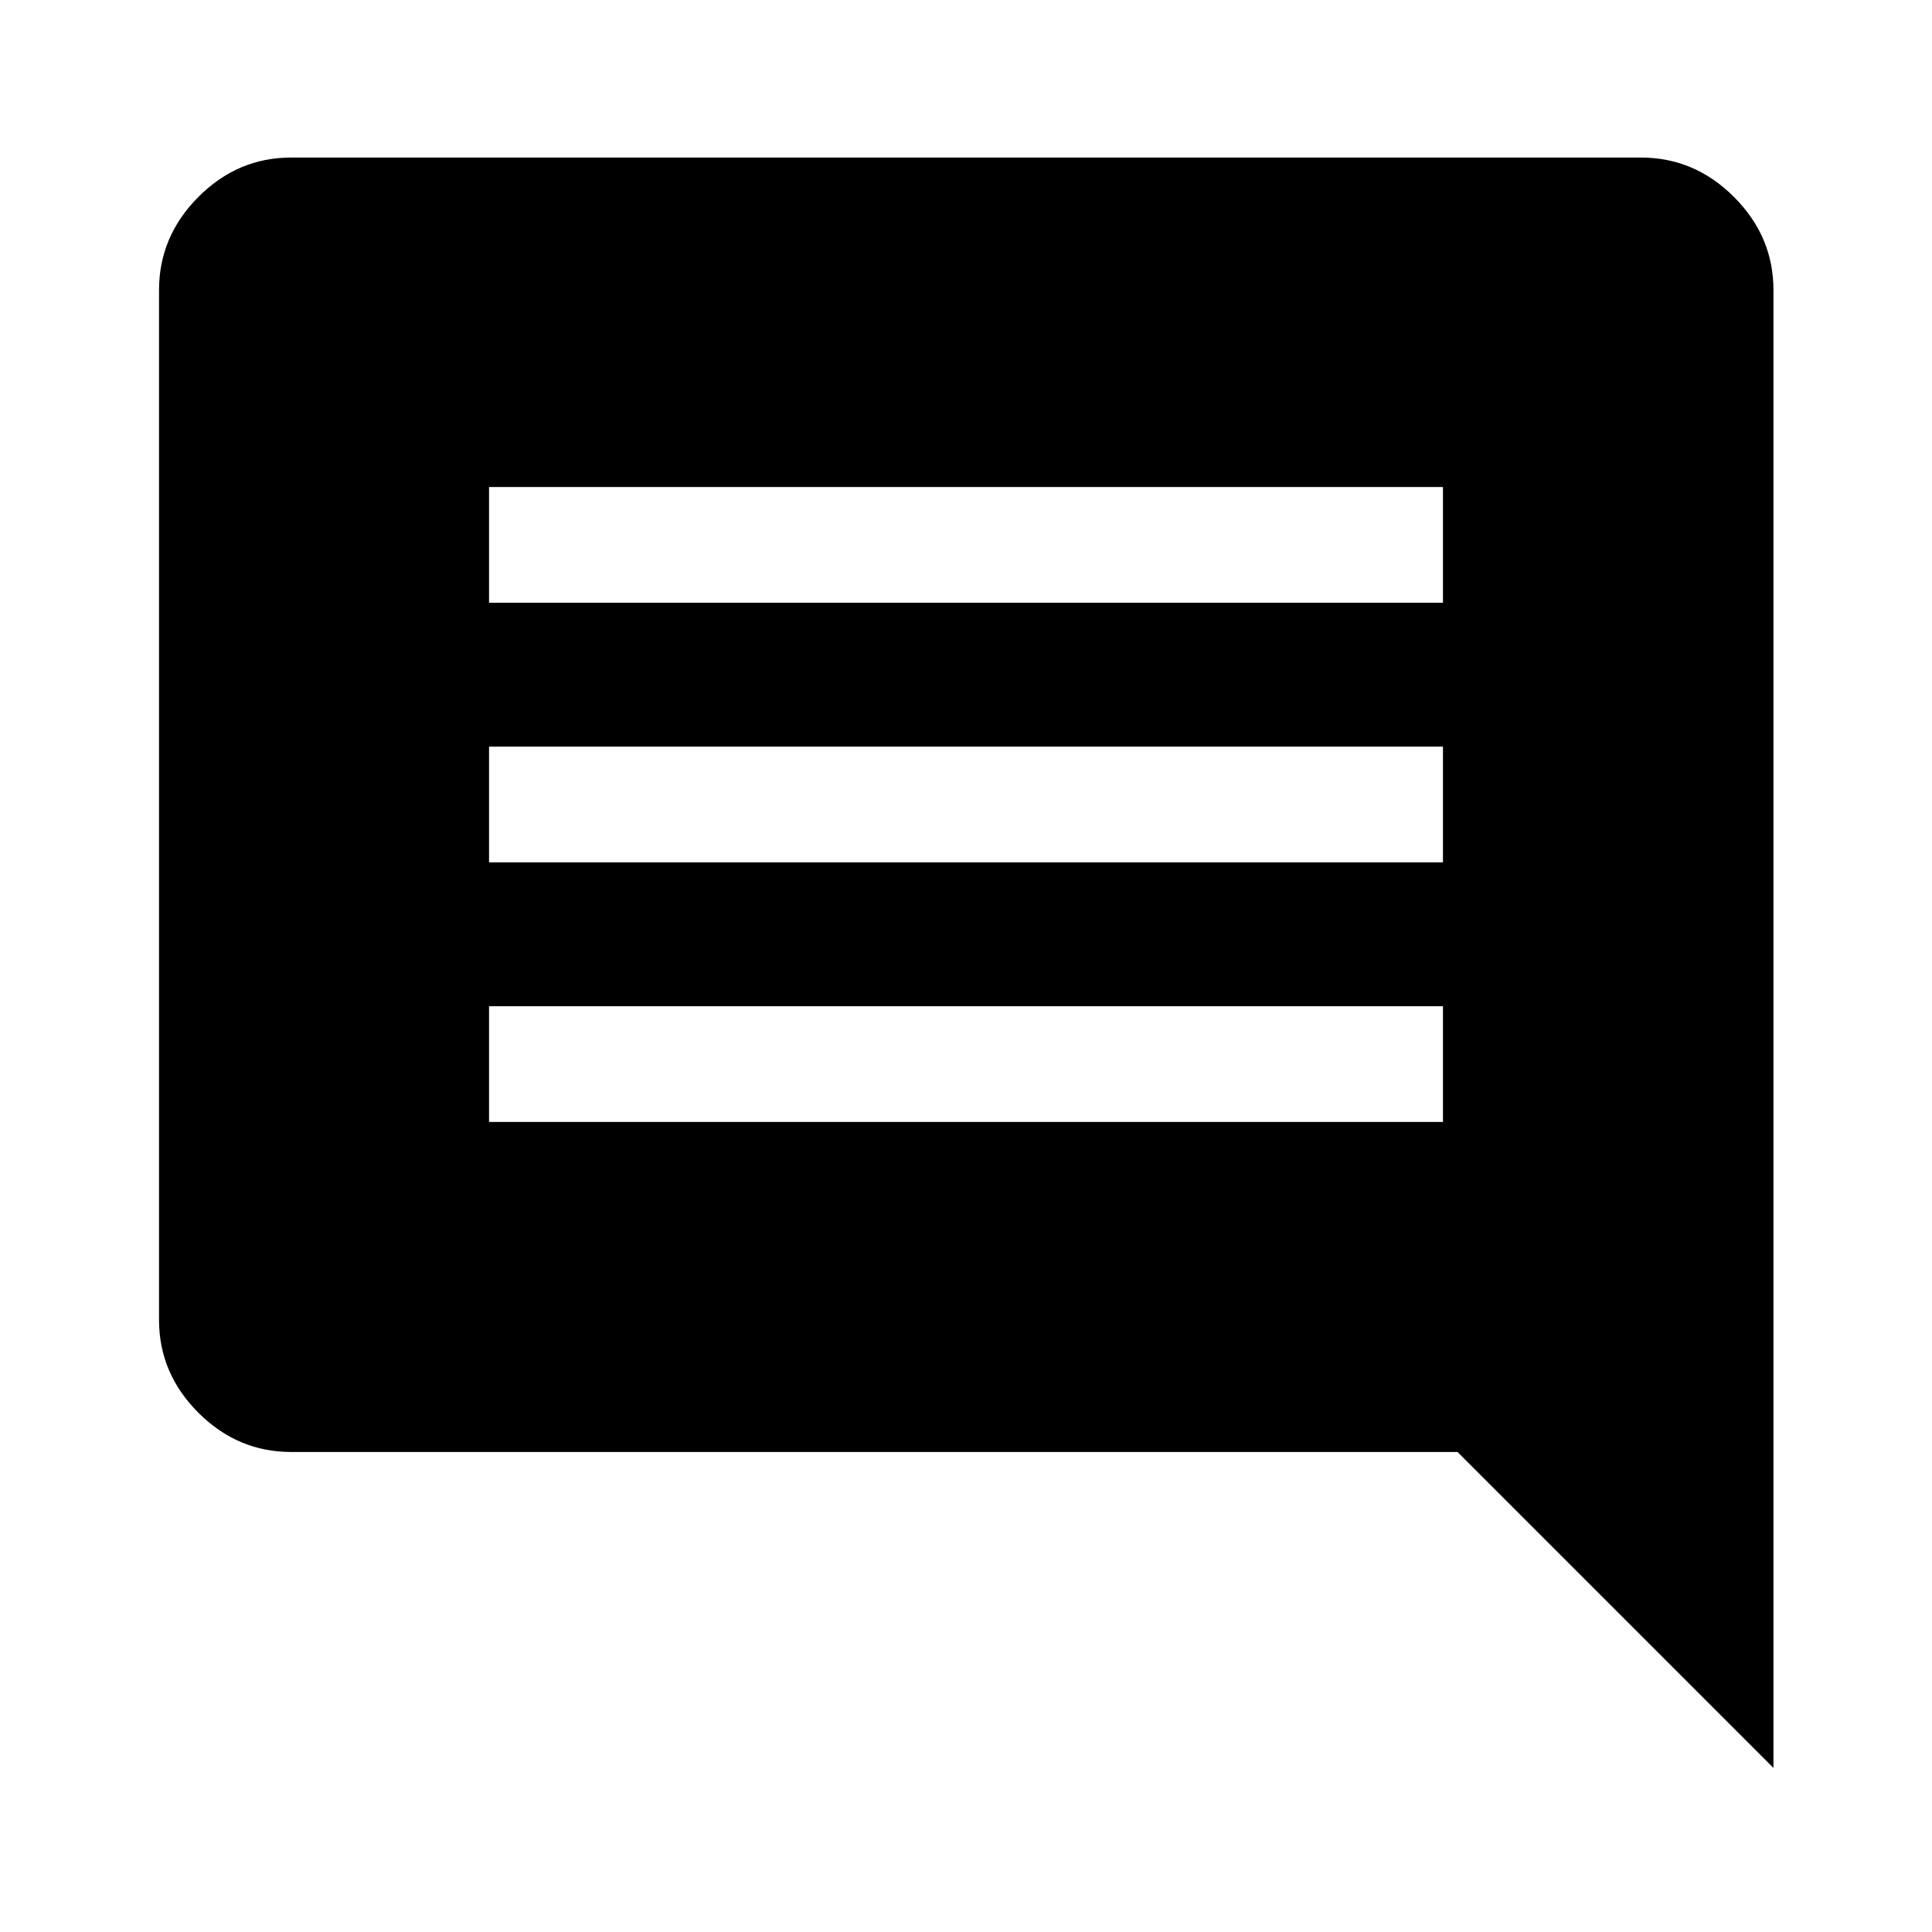 <svg xmlns="http://www.w3.org/2000/svg" height="48" viewBox="0 -960 960 960" width="48"><path d="M243-402.5h474V-460H243v57.5Zm0-129h474V-589H243v57.5Zm0-129h474V-718H243v57.5Zm-98.35 421.98q-26.57 0-46.1-19.53t-19.53-46.1v-511.7q0-26.66 19.53-46.27 19.53-19.6 46.1-19.6h670.7q26.66 0 46.27 19.6 19.6 19.61 19.6 46.27v734.33l-157-157H144.65Z"/></svg>